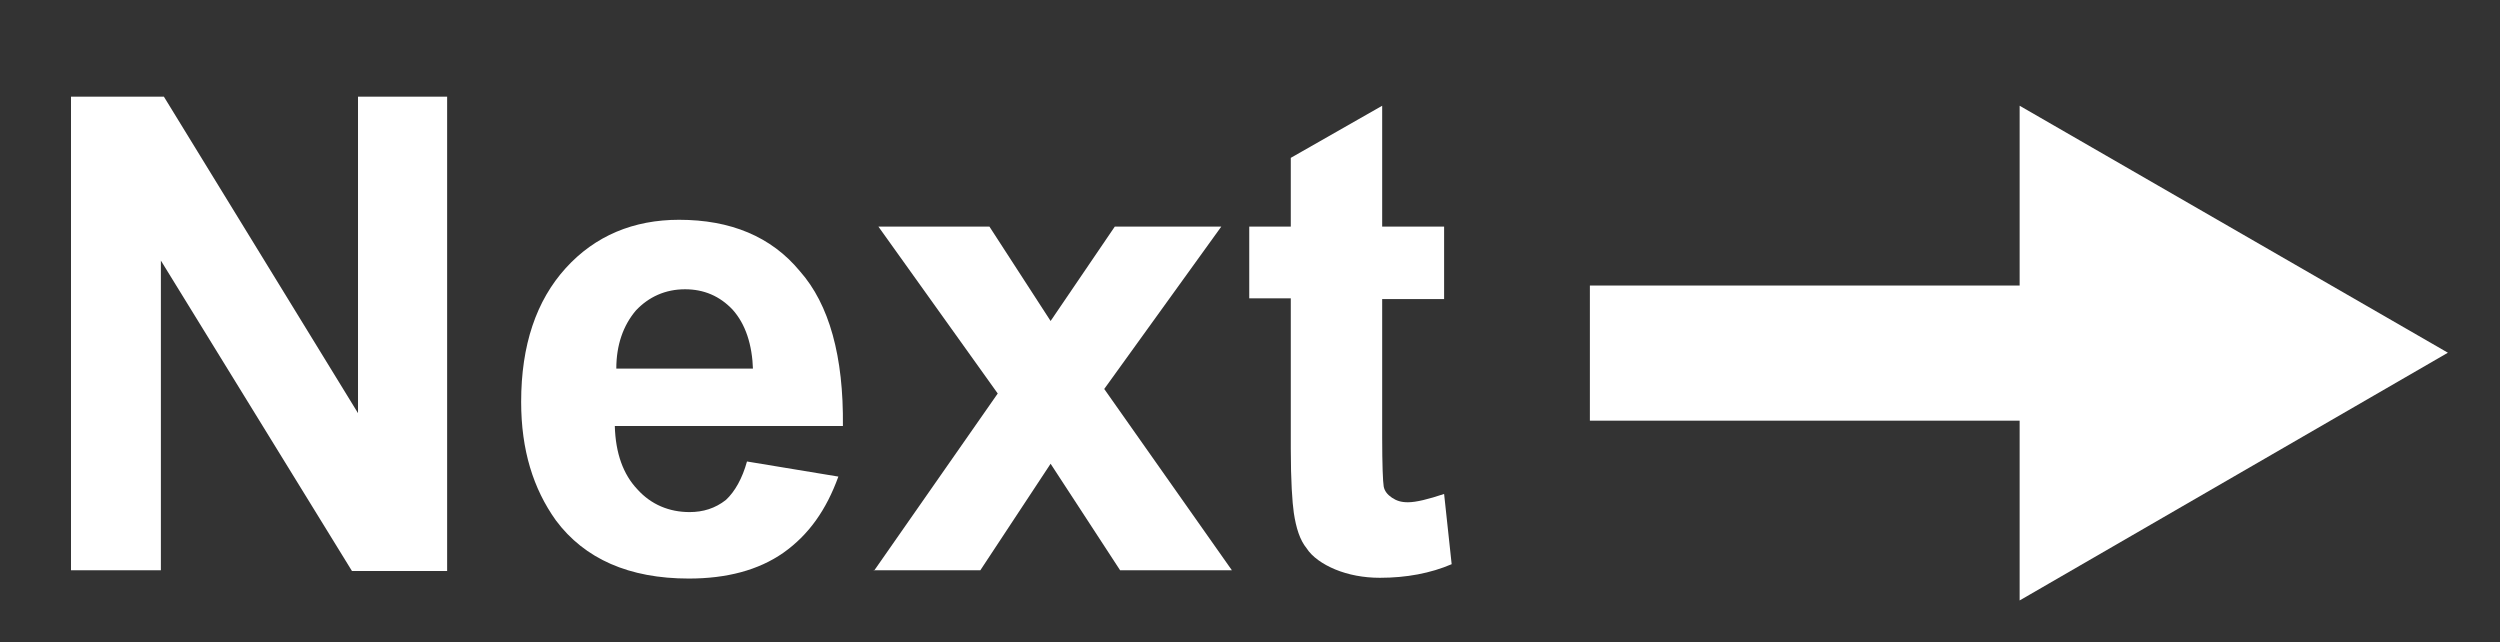 <?xml version="1.0" encoding="UTF-8"?>
<svg xmlns="http://www.w3.org/2000/svg" onmouseup="{ if(window.parent.document.onmouseup) window.parent.document.onmouseup(arguments[0]);}" xml:space="preserve" enable-background="new 4 80 331 85" viewBox="4 80 331 85" y="0px" x="0px" id="Layer_1" version="1.1" xmlns:xlink="http://www.w3.org/1999/xlink"><rect x="4" y="80" width="331" height="85" fill="#333333" stroke="none"/><g><path data-cppathid="10000" d="M13.4,155.6V92.8h12.3l25.7,41.9V92.8h11.8v62.8H50.6l-25.3-41.1v41H13.4V155.6z" fill="#FFFFFF"/><path data-cppathid="10001" d="M102.9,141.1l12.1,2c-1.6,4.4-3.9,7.7-7.3,10.1c-3.3,2.3-7.5,3.4-12.5,3.4c-7.9,0-13.8-2.6-17.6-7.7   c-3-4.2-4.6-9.3-4.6-15.7c0-7.5,2-13.4,5.9-17.7c3.9-4.3,9-6.4,15-6.4c6.8,0,12.2,2.2,16,6.8c3.9,4.4,5.8,11.3,5.7,20.5H85.4   c0.1,3.6,1.1,6.4,3,8.4c1.8,2,4.2,3,6.9,3c1.8,0,3.4-0.5,4.8-1.6C101.3,145.1,102.3,143.3,102.9,141.1z M103.7,129   c-0.1-3.4-1-6.1-2.7-8c-1.7-1.8-3.8-2.7-6.3-2.7c-2.6,0-4.8,1-6.5,2.8c-1.7,2-2.6,4.6-2.6,7.7h18.1V129z" fill="#FFFFFF"/><path data-cppathid="10002" d="M119.7,155.6l16.4-23.5L120.3,110H135l8.1,12.5l8.5-12.5h14.1l-15.5,21.5l16.9,24h-14.8l-9.2-14.1   l-9.3,14.1h-14.1V155.6z" fill="#FFFFFF"/><path data-cppathid="10003" d="M195.2,110v9.6h-8.2v18.3c0,3.7,0.1,5.9,0.2,6.5s0.5,1.1,1.1,1.5c0.6,0.4,1.2,0.6,2.1,0.6   c1.1,0,2.7-0.4,4.8-1.1l1,9.3c-2.8,1.2-6,1.8-9.5,1.8c-2.2,0-4.2-0.4-5.9-1.1c-1.7-0.7-3.1-1.7-3.8-2.8c-0.9-1.1-1.4-2.7-1.7-4.7   c-0.2-1.4-0.4-4.2-0.4-8.5v-19.9h-5.5V110h5.5v-9.1l12.1-6.9v16H195.2z" fill="#FFFFFF"/></g><g><polygon data-cppathid="10004" points="214.5,135.7 271.4,135.7 271.4,159.5 328.1,126.7 271.4,94 271.4,117.8 214.5,117.8  " fill="#FFFFFF"/></g></svg>